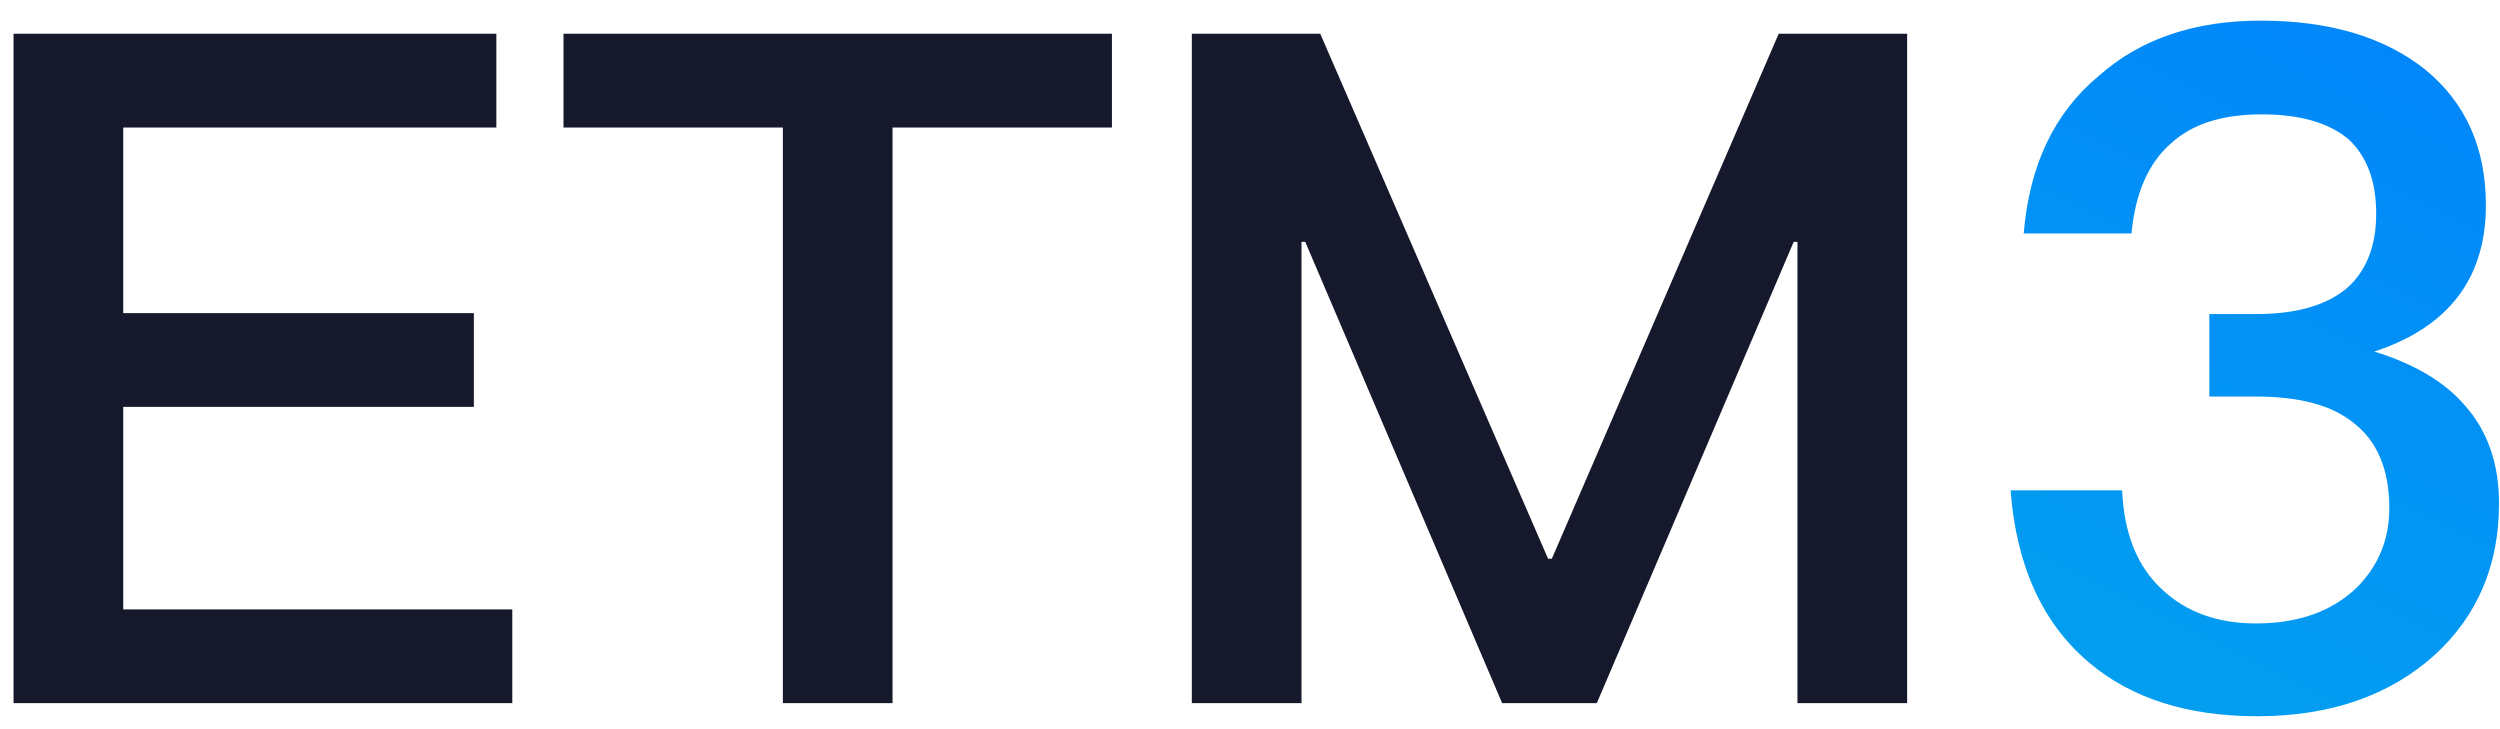 <svg width="96" height="28" viewBox="0 0 96 28" fill="none" xmlns="http://www.w3.org/2000/svg">
    <path d="M0.52 1.296V27H19.672V23.4H4.732V15.624H18.196V12.024H4.732V4.896H19.06V1.296H0.52ZM21.638 1.296V4.896H30.062V27H34.274V4.896H42.698V1.296H21.638ZM45.766 1.296V27H49.978V9.288H50.122L57.682 27H61.318L68.878 9.288H69.022V27H73.234V1.296H68.302L59.59 21.456H59.446L50.698 1.296H45.766Z" fill="#16192C"/>
    <path d="M86.818 0.792C84.298 0.792 82.21 1.476 80.59 2.916C78.862 4.356 77.926 6.372 77.71 8.964H81.85C81.994 7.416 82.498 6.264 83.362 5.508C84.19 4.752 85.342 4.392 86.854 4.392C88.33 4.392 89.446 4.716 90.202 5.364C90.886 6.012 91.246 6.948 91.246 8.208C91.246 9.468 90.85 10.44 90.094 11.088C89.302 11.736 88.15 12.06 86.638 12.06H84.838V15.228H86.638C88.294 15.228 89.554 15.552 90.418 16.272C91.282 16.956 91.75 18.036 91.75 19.512C91.75 20.736 91.318 21.744 90.49 22.572C89.554 23.472 88.258 23.94 86.638 23.94C85.162 23.94 83.974 23.508 83.074 22.68C82.066 21.78 81.562 20.484 81.49 18.828H77.206C77.422 21.708 78.43 23.94 80.23 25.452C81.85 26.82 84.01 27.504 86.674 27.504C89.482 27.504 91.75 26.712 93.478 25.164C95.134 23.652 95.962 21.708 95.962 19.332C95.962 17.82 95.53 16.56 94.666 15.588C93.874 14.652 92.686 13.968 91.174 13.5C94.018 12.564 95.458 10.692 95.458 7.884C95.458 5.652 94.666 3.924 93.118 2.664C91.534 1.404 89.41 0.792 86.818 0.792Z" fill="url(#paint0_linear_6_6)"/>
    <defs>
        <linearGradient id="paint0_linear_6_6" x1="98" y1="-11" x2="58" y2="69" gradientUnits="userSpaceOnUse">
            <stop stop-color="#017BFF"/>
            <stop offset="1" stop-color="#05C8DD"/>
        </linearGradient>
    </defs>
</svg>

